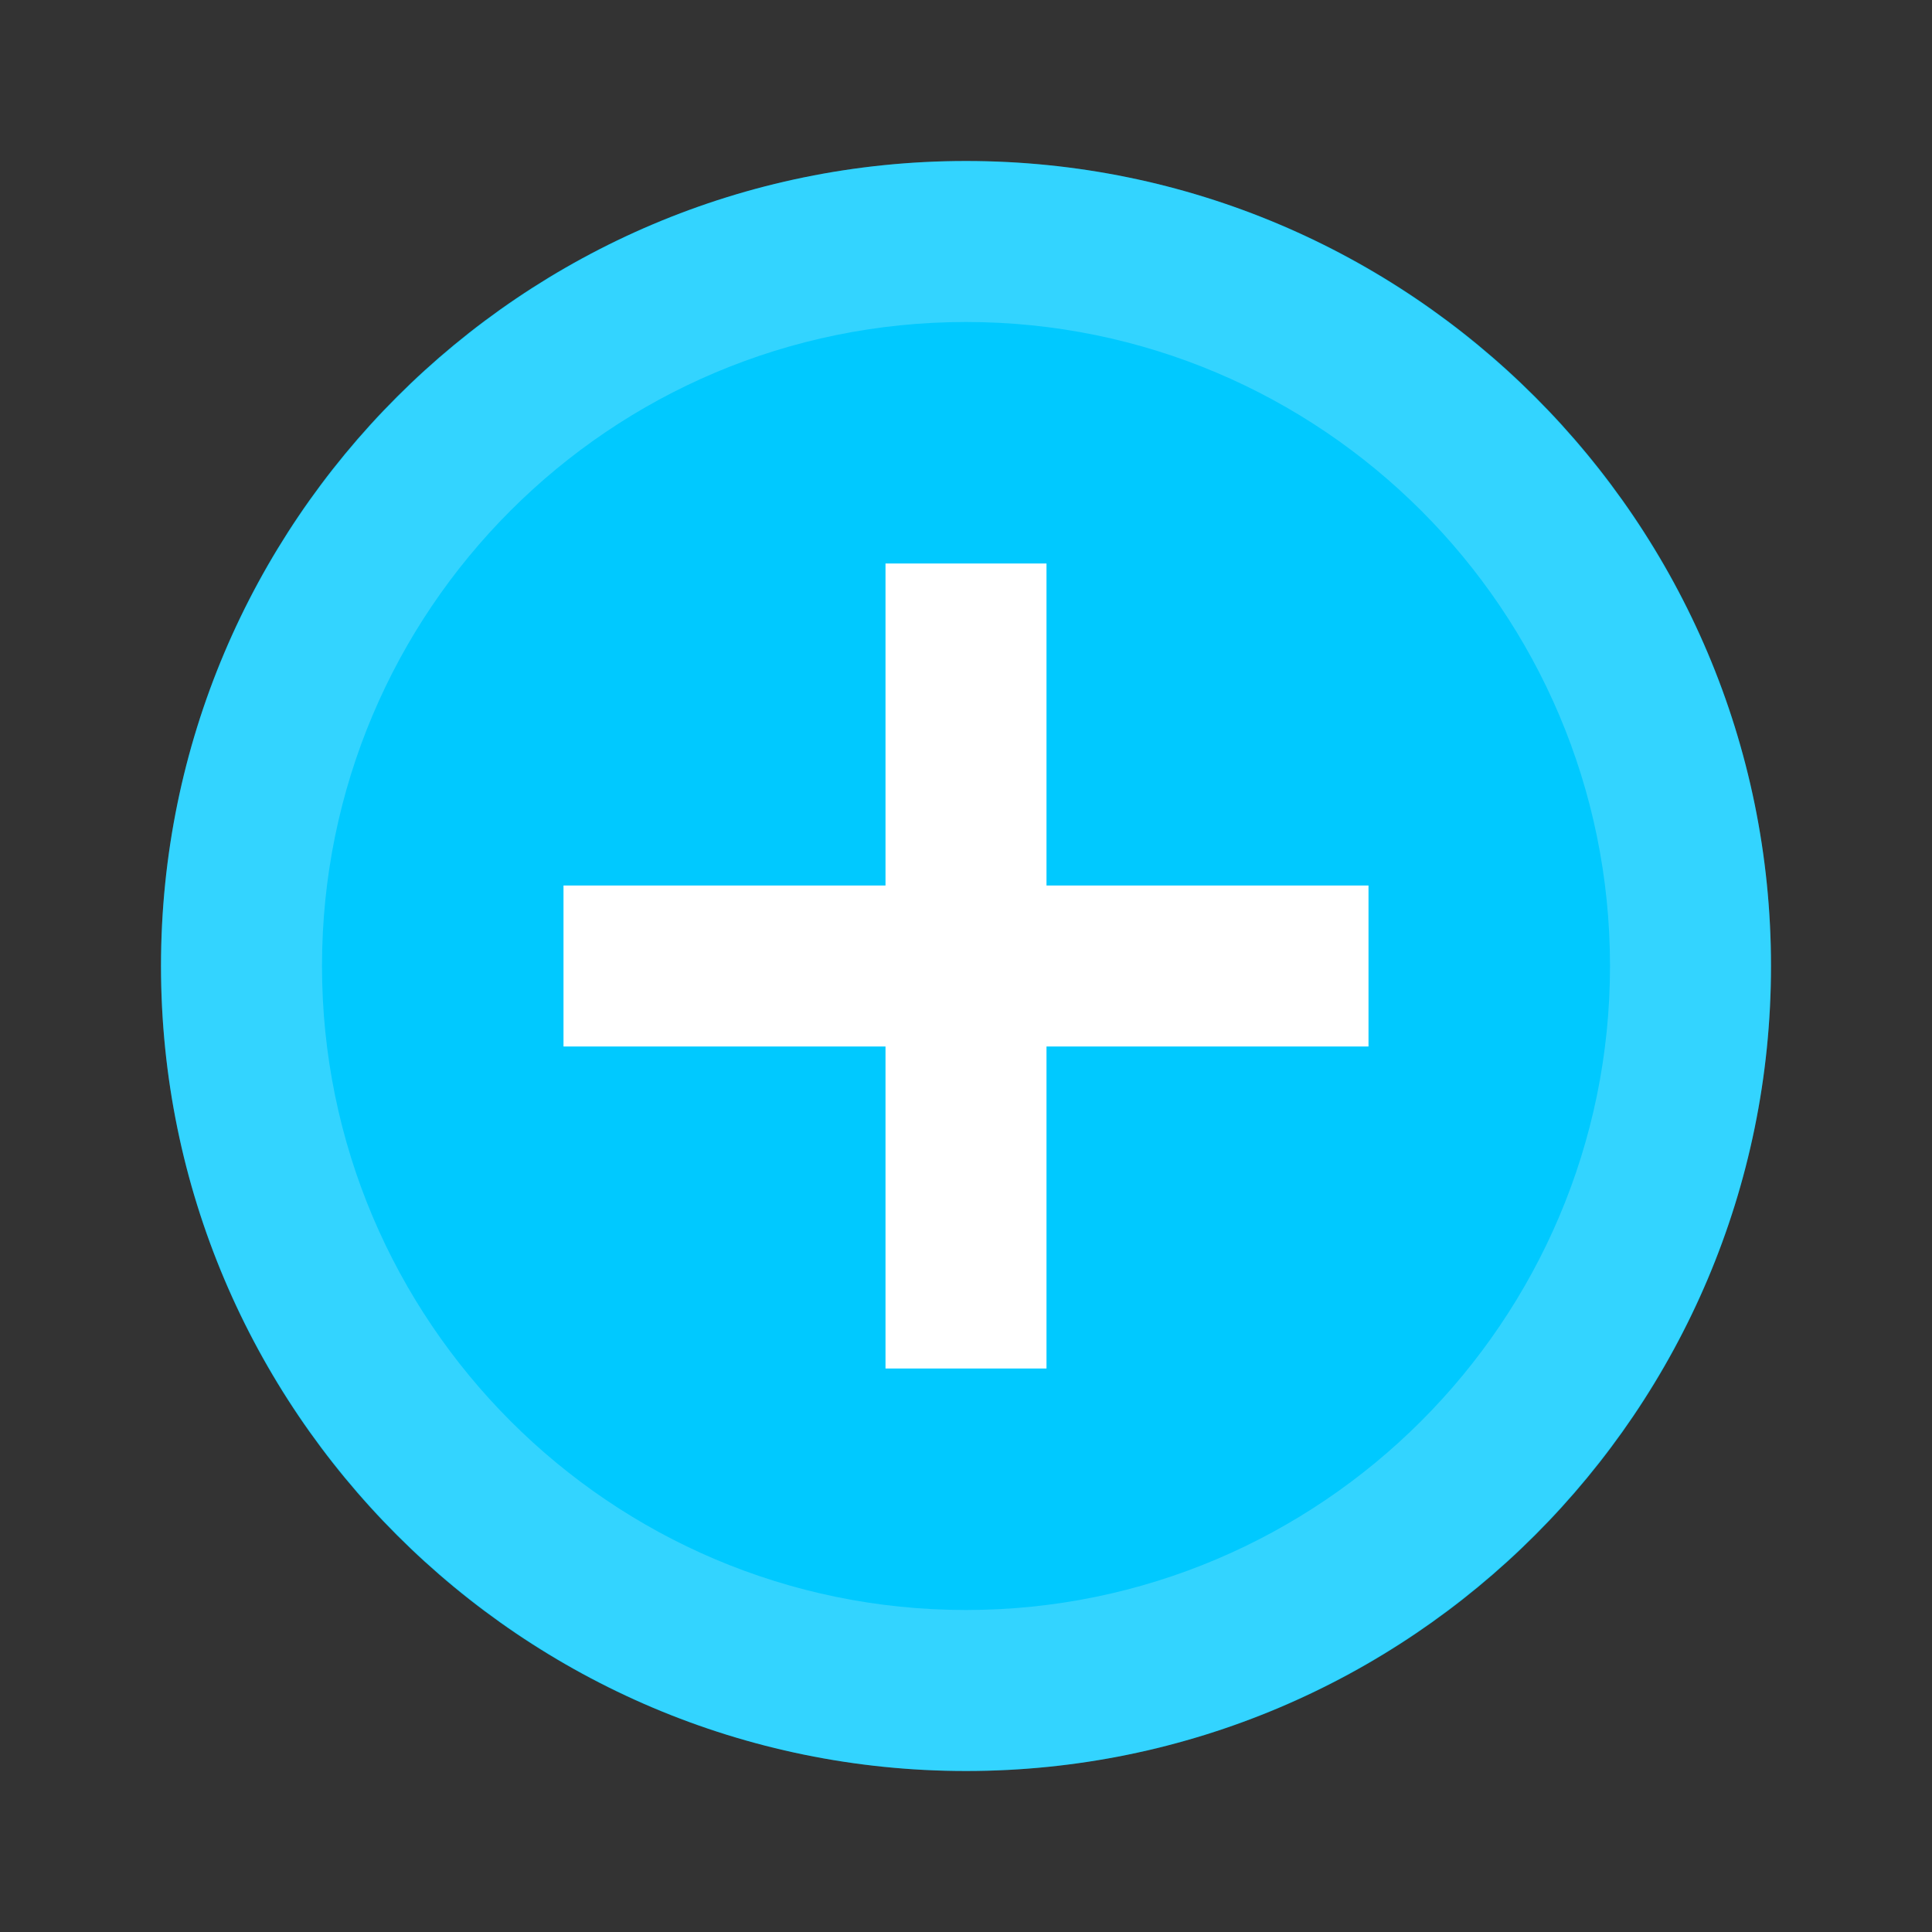 <svg xmlns="http://www.w3.org/2000/svg" xmlns:xlink="http://www.w3.org/1999/xlink" version="1.1"  x="0px" y="0px" width="32" height="32" viewBox="0 0 24 24" style="enable-background:new 0 0 24 24;" xml:space="preserve" preserveAspectRatio="none" viewbox="0 0 32 32">

<rect x="0" y="0" width="24" height="24" fill="#333333" stroke="none"/>

<rect class="st2" width="24" height="24" style="fill:none;;"></rect>
<path id="58128982_shock_x5F_color_focus" class="stshockcolor" d="M12,2C6.48,2,2,6.48,2,12c0,5.52,4.48,10,10,10c5.52,0,10-4.48,10-10  C22,6.48,17.52,2,12,2z" style="fill: rgb(0, 201, 255);" data-st="fill:#66BB6A;;"></path>
<path class="st0" d="M12,2C6.49,2,2,6.49,2,12s4.49,10,10,10s10-4.49,10-10S17.51,2,12,2z M12,20c-4.42,0-8-3.59-8-8  c0-4.42,3.58-8,8-8c4.41,0,8,3.58,8,8C20,16.41,16.41,20,12,20z" style="opacity:0.2;fill:#FFFFFF;;"></path>
<polygon class="st1" points="17,13 13,13 13,17 11,17 11,13 7,13 7,11 11,11 11,7 13,7 13,11 17,11 " style="fill:#FFFFFF;;"></polygon>
</svg>